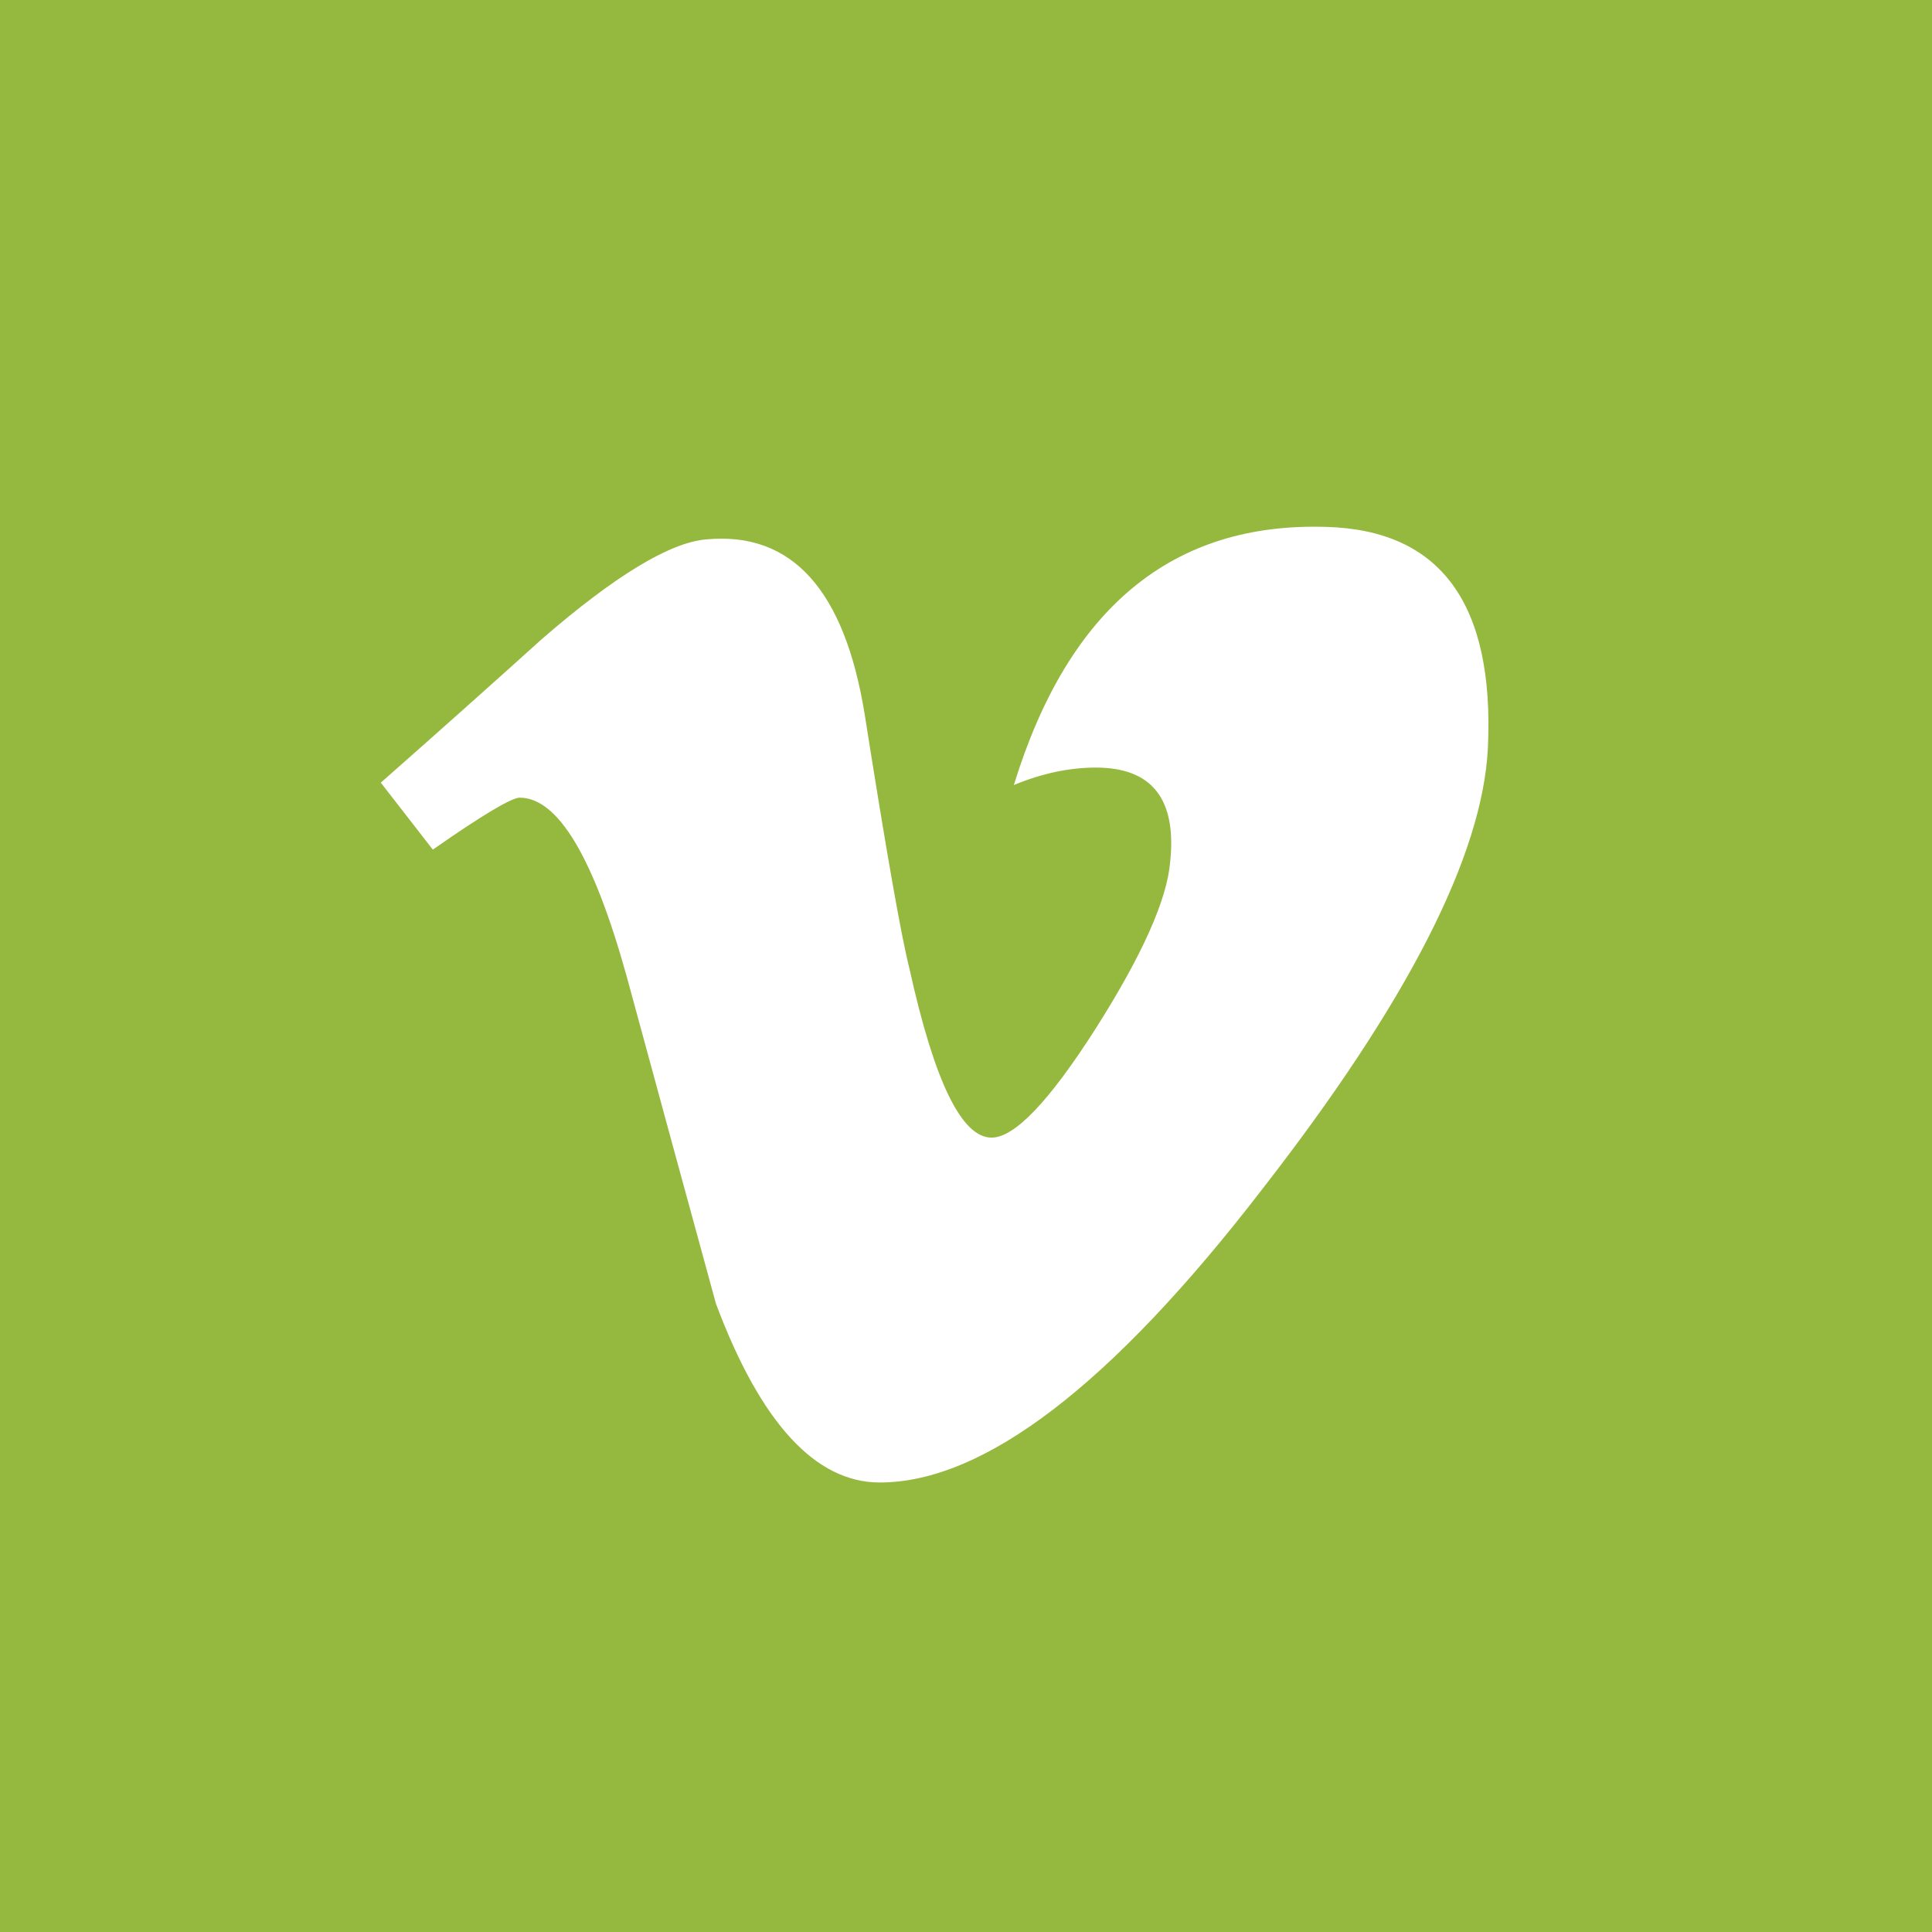 <?xml version="1.0" encoding="utf-8"?>
<!-- Generator: Adobe Illustrator 16.0.0, SVG Export Plug-In . SVG Version: 6.00 Build 0)  -->
<!DOCTYPE svg PUBLIC "-//W3C//DTD SVG 1.1//EN" "http://www.w3.org/Graphics/SVG/1.1/DTD/svg11.dtd">
<svg version="1.1" id="Layer_1" xmlns="http://www.w3.org/2000/svg" xmlns:xlink="http://www.w3.org/1999/xlink" x="0px" y="0px"
	 width="30px" height="30px" viewBox="0 0 30 30" enable-background="new 0 0 30 30" xml:space="preserve">
<rect x="0" y="0" width="30" height="30" fill="#333333" stroke="none"/>
<g>
	<rect x="2.375" y="3.833" fill="#FFFFFF" width="25.25" height="23.667"/>
	<path fill="#95B93E" d="M0,0v30h30.001V0H0z M19.596,18.471c-2.336,3.033-4.318,4.549-5.936,4.549c-1,0-1.85-0.928-2.542-2.774
		c-0.463-1.696-0.928-3.392-1.388-5.089c-0.514-1.848-1.067-2.771-1.661-2.771c-0.123,0-0.576,0.267-1.348,0.807l-0.808-1.04
		c0.848-0.747,1.682-1.491,2.507-2.235c1.129-0.978,1.976-1.491,2.541-1.542c1.335-0.128,2.157,0.783,2.469,2.736
		c0.332,2.107,0.562,3.417,0.692,3.93c0.386,1.748,0.809,2.623,1.275,2.623c0.358,0,0.896-0.564,1.619-1.697
		c0.717-1.131,1.104-1.992,1.154-2.582c0.104-0.979-0.283-1.467-1.154-1.467c-0.412,0-0.839,0.091-1.273,0.271
		c0.845-2.749,2.464-4.085,4.855-4.008c1.772,0.051,2.61,1.193,2.506,3.43C23.023,13.281,21.857,15.566,19.596,18.471z"/>
</g>
</svg>
